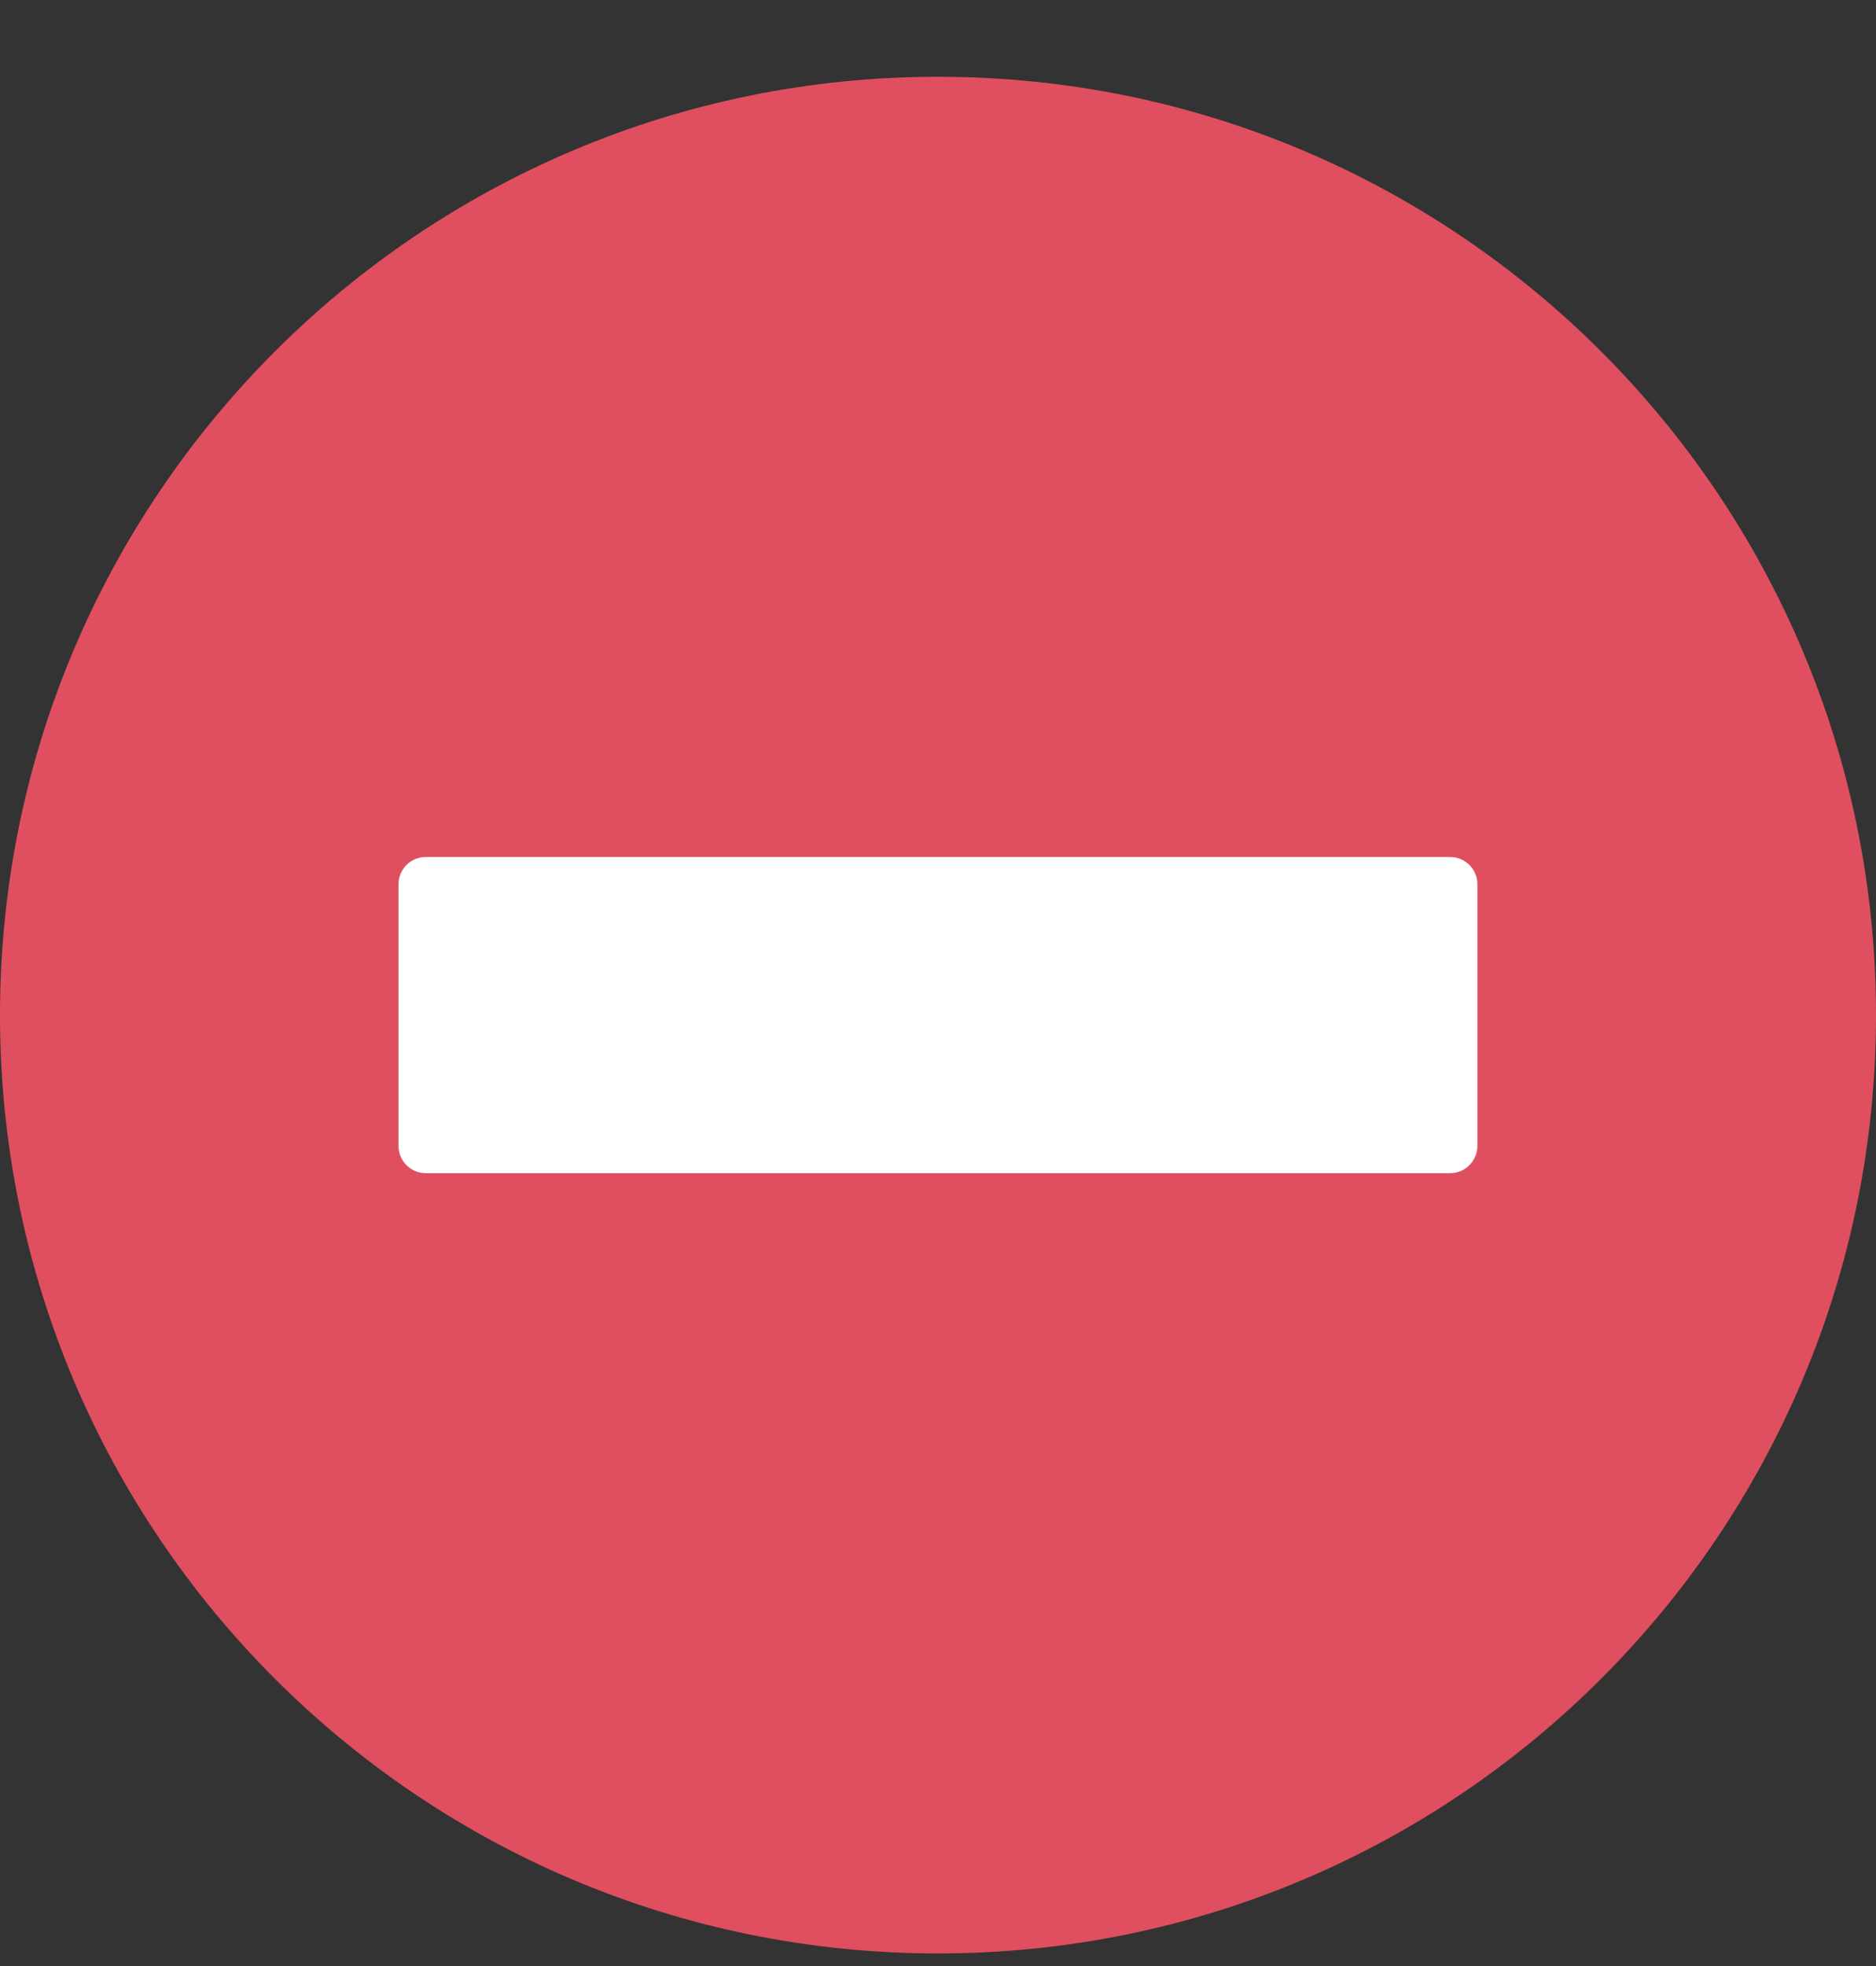 <svg width="21" height="22" viewBox="0 0 21 22" fill="none" xmlns="http://www.w3.org/2000/svg">
<rect x="0" y="0" width="21" height="22" fill="#333333" stroke="none"/>
<path d="M0 11.36C0 5.56 4.701 0.859 10.5 0.859C16.299 0.859 21 5.56 21 11.36C21 17.158 16.299 21.859 10.5 21.859C4.701 21.859 0 17.158 0 11.36Z" fill="#E04F5F"/>
<path d="M16.233 9.59H4.766C4.597 9.59 4.461 9.726 4.461 9.895V12.823C4.461 12.991 4.597 13.128 4.766 13.128H16.233C16.401 13.128 16.538 12.991 16.538 12.823V9.895C16.538 9.726 16.401 9.59 16.233 9.59Z" fill="white"/>
</svg>
